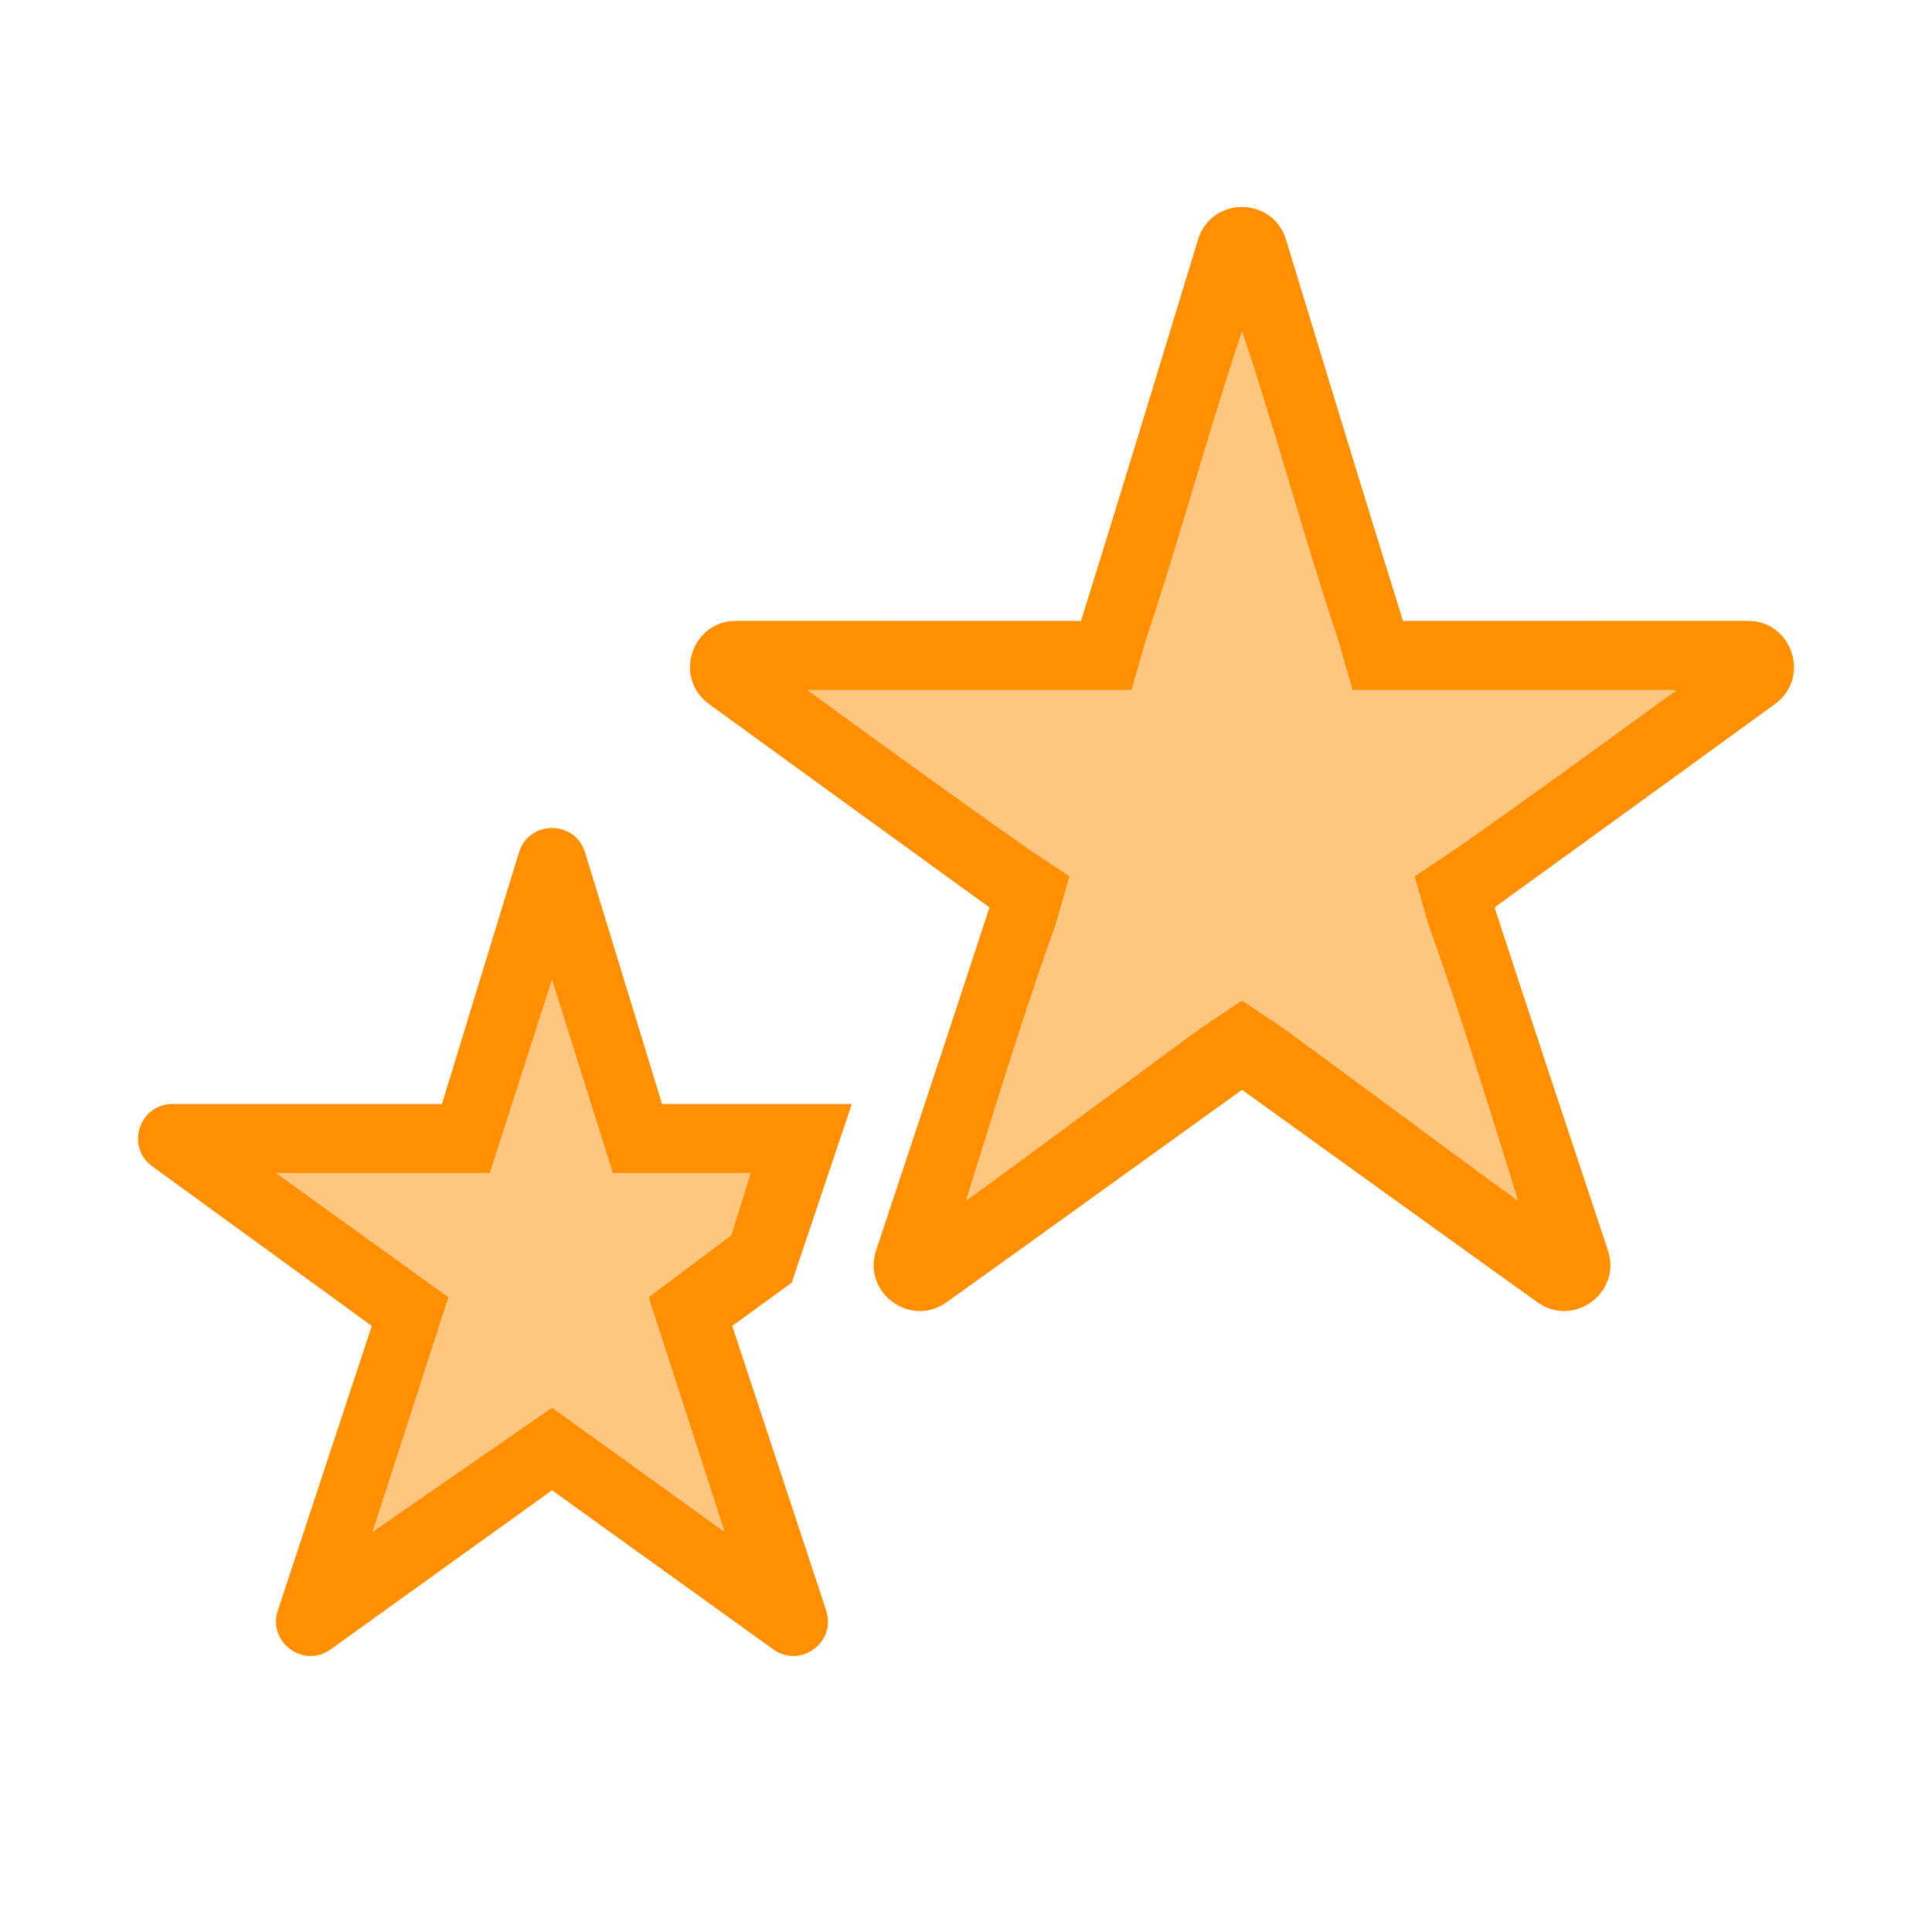 <svg xmlns="http://www.w3.org/2000/svg" width="28" height="28" fill="none" viewBox="0 0 28 28"><path fill="#FF8E00" fill-rule="evenodd" d="M17.366 3.461C17.466 3.154 17.733 3 18 3C18.267 3 18.534 3.154 18.634 3.461C19.196 5.308 19.758 7.156 20.333 8.999L25.332 8.998C25.978 8.998 26.246 9.825 25.724 10.204C24.283 11.251 22.918 12.241 21.66 13.151C22.108 14.522 22.623 16.079 23.304 18.125C23.503 18.74 22.8 19.25 22.278 18.871C22.278 18.871 20.647 17.703 18 15.794C15.353 17.703 13.722 18.871 13.722 18.871C13.2 19.25 12.497 18.74 12.696 18.125C13.377 16.079 13.893 14.522 14.34 13.151C13.082 12.241 11.717 11.251 10.276 10.204C9.754 9.825 10.022 8.998 10.668 8.998L15.667 8.999C16.242 7.156 16.804 5.308 17.366 3.461ZM16.4 10H11.7C12.8 10.8 13.9 11.6 14.9 12.3L15.5 12.7L15.3 13.4C14.937 14.398 14.574 15.561 14.136 16.964L14 17.4C14.407 17.109 14.982 16.684 15.688 16.162C16.196 15.786 16.772 15.361 17.4 14.9L18 14.5L18.6 14.9C19.228 15.361 19.803 15.786 20.312 16.162C21.017 16.683 21.593 17.109 22 17.4L21.864 16.964C21.426 15.561 21.063 14.398 20.7 13.4L20.5 12.7L21.1 12.3C22.1 11.6 23.2 10.8 24.3 10H19.6L19.4 9.3C19.15 8.55 18.925 7.8 18.7 7.05C18.475 6.3 18.25 5.55 18 4.8C17.75 5.55 17.525 6.3 17.3 7.05C17.075 7.8 16.85 8.55 16.6 9.3L16.4 10Z" clip-rule="evenodd"/><path fill="#FF8E00" d="M6.5 18.8L4 17H7.1L8 14.2L8.881 17H10.879L10.6 17.9L9.4 18.8L10.5 22.2L8 20.4L5.4 22.2L6.5 18.8Z" opacity=".5"/><path fill="#FF8E00" fill-rule="evenodd" d="M9.595 16H12.345L11.474 18.59L10.612 19.216L11.974 23.343C12.124 23.804 11.596 24.187 11.204 23.902L8 21.598L4.795 23.902C4.404 24.187 3.876 23.804 4.026 23.343L5.388 19.216L2.207 16.904C1.815 16.62 2.017 16 2.501 16H6.405L7.524 12.345C7.599 12.115 7.8 12 8 12C8.2 12 8.401 12.115 8.476 12.345L9.595 16ZM4 17L6.5 18.8L5.4 22.2L8 20.4L10.5 22.2L9.4 18.8L10.6 17.9L10.879 17H8.881L8 14.2L7.1 17H4Z" clip-rule="evenodd"/><path fill="#FF8E00" d="M11.699 10H16.399L16.599 9.3C16.849 8.55 17.074 7.8 17.299 7.05C17.524 6.3 17.749 5.55 17.999 4.8C18.249 5.55 18.474 6.3 18.699 7.05C18.924 7.8 19.149 8.55 19.399 9.3L19.599 10H24.299C23.199 10.8 22.099 11.6 21.099 12.3L20.499 12.7L20.699 13.4C21.062 14.398 21.425 15.561 21.863 16.964C21.908 17.107 21.953 17.252 21.999 17.4C21.592 17.109 21.017 16.684 20.311 16.162C19.803 15.786 19.227 15.361 18.599 14.9L17.999 14.5L17.399 14.9C16.771 15.361 16.195 15.786 15.687 16.162C14.982 16.684 14.406 17.109 13.999 17.4C14.045 17.252 14.091 17.107 14.135 16.964C14.573 15.561 14.936 14.398 15.299 13.4L15.499 12.7L14.899 12.3C13.899 11.6 12.799 10.8 11.699 10Z" opacity=".5"/></svg>